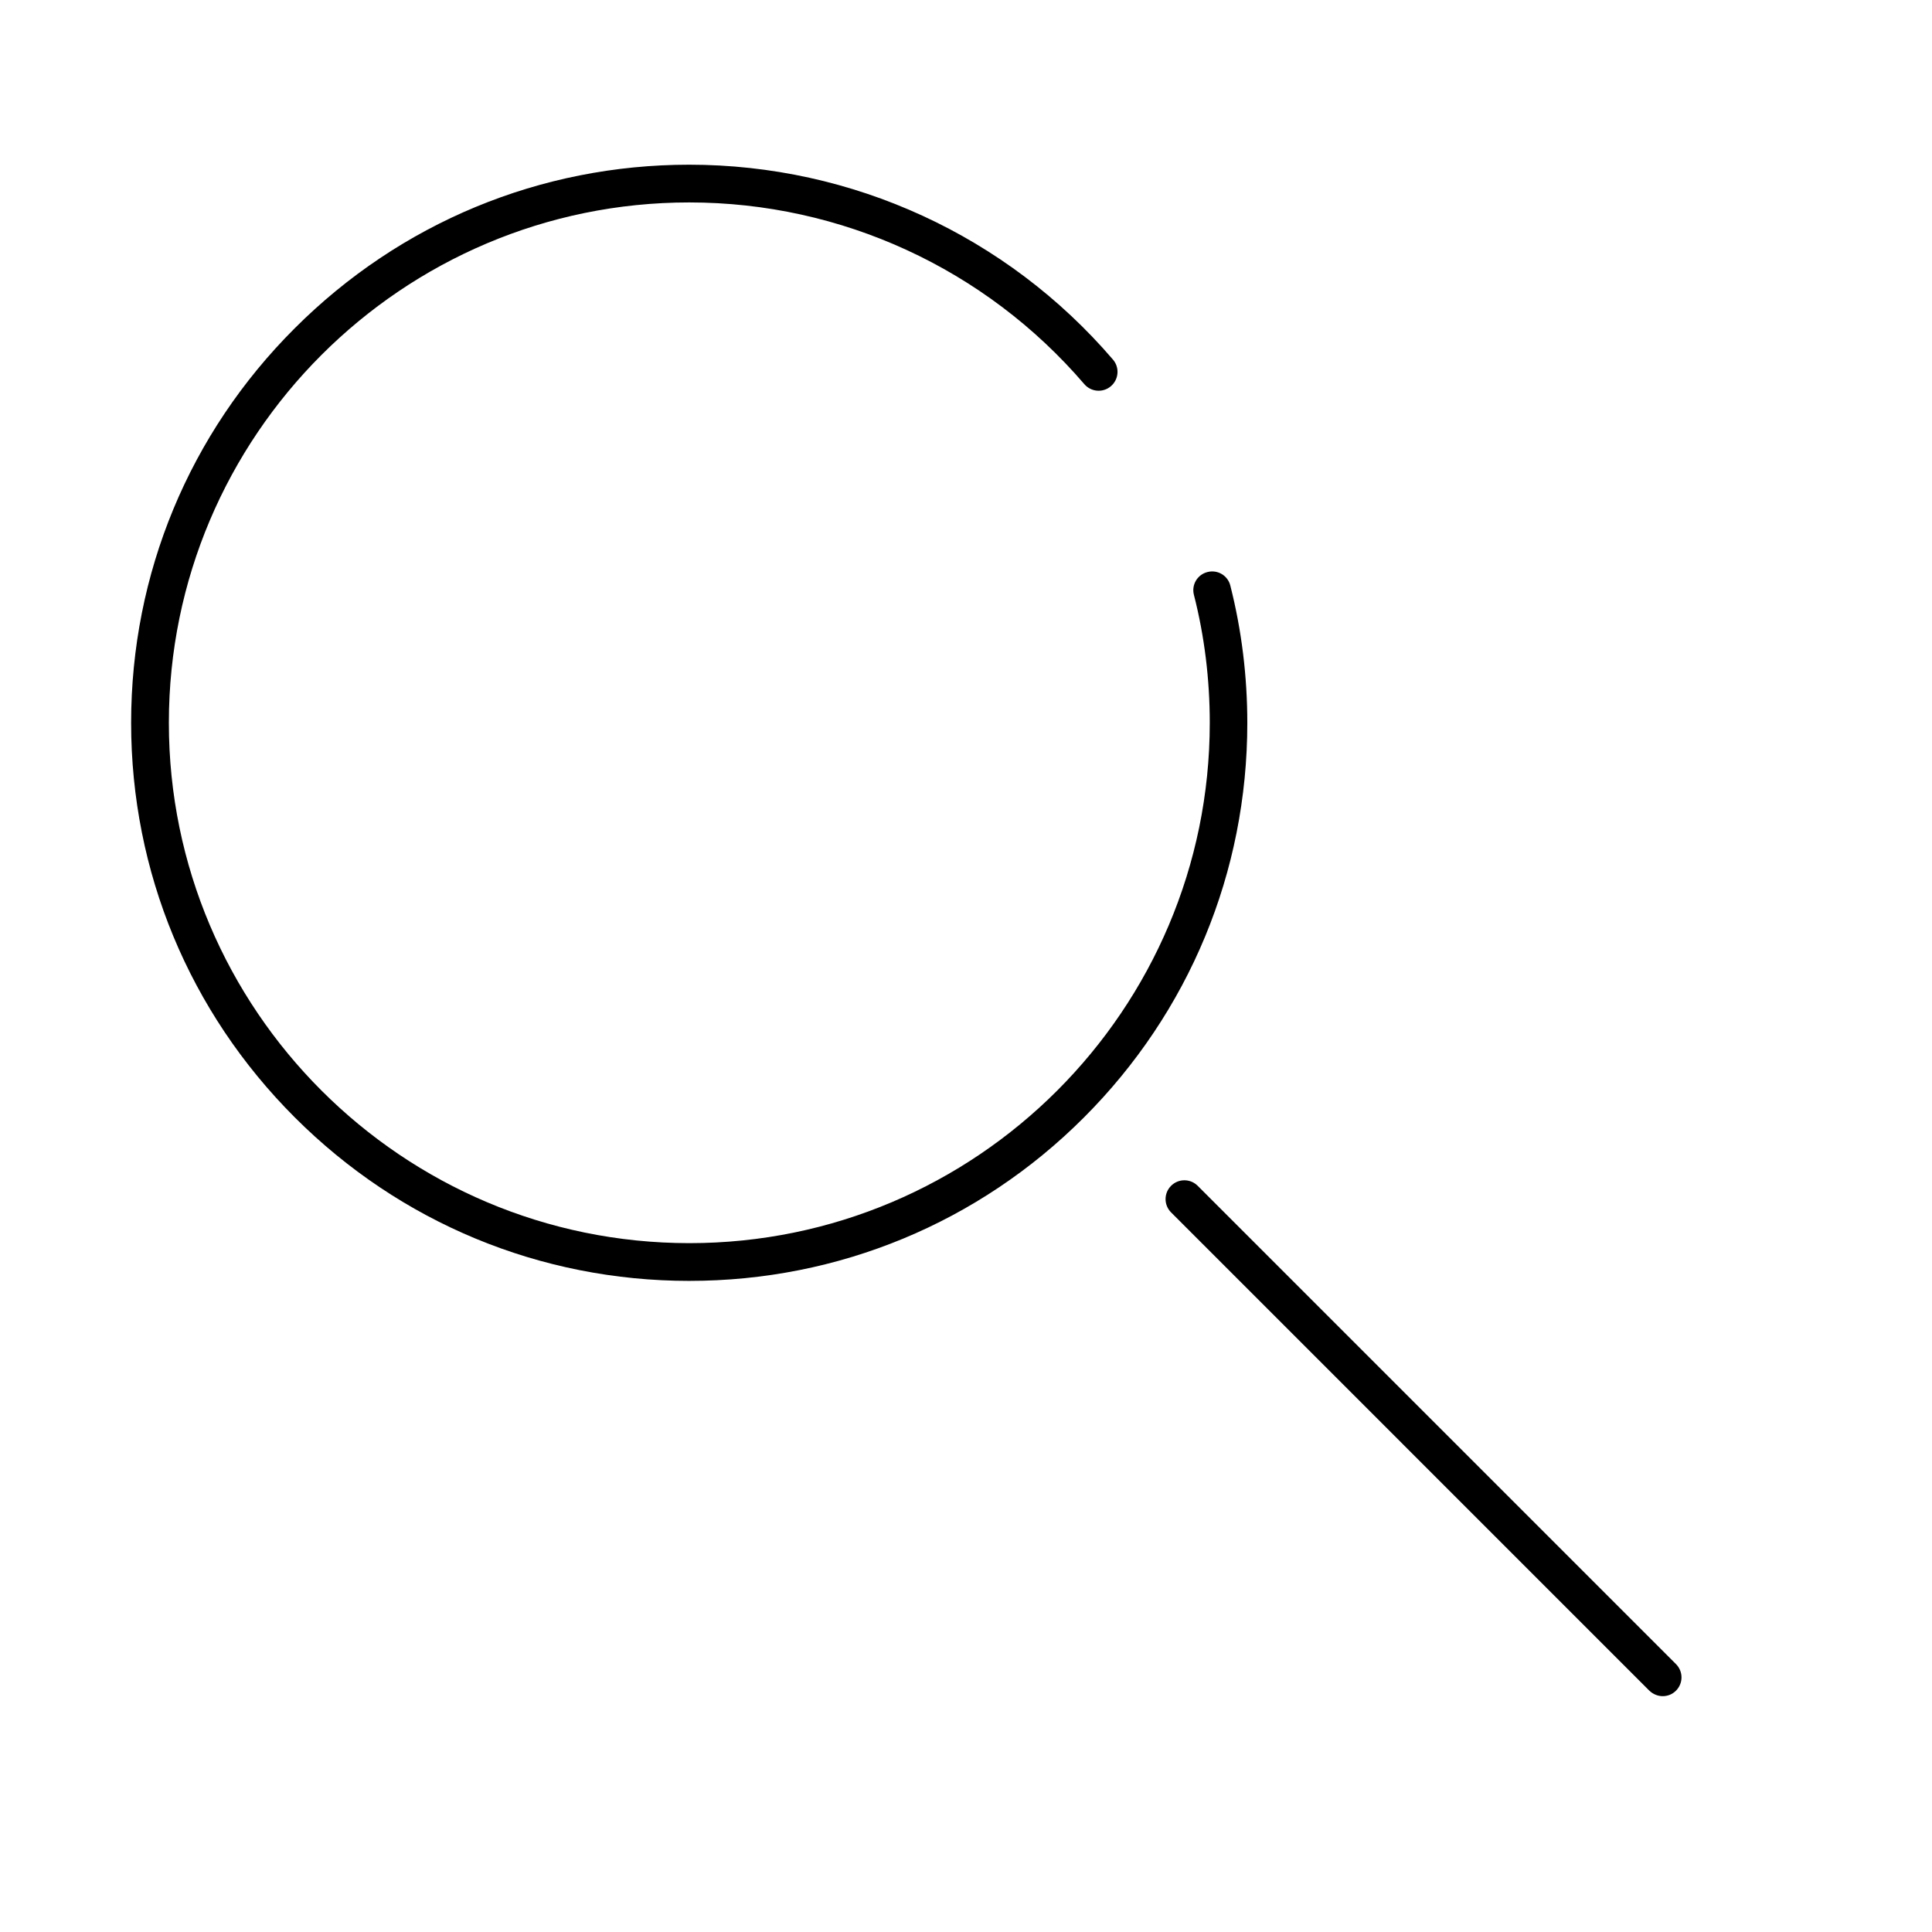 <?xml version="1.0" standalone="no"?><!DOCTYPE svg PUBLIC "-//W3C//DTD SVG 1.1//EN" "http://www.w3.org/Graphics/SVG/1.1/DTD/svg11.dtd"><svg t="1606881693473" class="icon" viewBox="0 0 1024 1024" version="1.1" xmlns="http://www.w3.org/2000/svg" p-id="3428" xmlns:xlink="http://www.w3.org/1999/xlink" width="200" height="200"><defs><style type="text/css"></style></defs><path d="M881.3 899c-2.6 0-5.1-1-7.1-2.9L620.7 642.6c-3.9-3.9-3.9-10.2 0-14.1 3.9-3.9 10.2-3.9 14.1 0L888.3 882c3.9 3.9 3.9 10.2 0 14.1-1.9 1.9-4.4 2.9-7 2.9zM365.4 678.9c-79 0-153.3-30.8-209.2-86.7-55.9-55.9-86.7-130.2-86.7-209.1 0-79 30.8-153.3 86.7-209.1 55.9-55.9 130.2-86.7 209.1-86.7 86.4 0 168.3 37.6 224.6 103.3 3.6 4.2 3.1 10.5-1.1 14.1-4.2 3.6-10.5 3.1-14.1-1.1-52.5-61.2-128.8-96.3-209.4-96.3-152.1 0-275.8 123.7-275.8 275.8s123.8 275.8 275.9 275.8c152.1 0 275.8-123.7 275.8-275.8 0-23-2.8-45.9-8.4-67.8-1.4-5.4 1.9-10.8 7.2-12.1 5.4-1.4 10.8 1.9 12.1 7.2 6 23.6 9 48.1 9 72.8 0 79-30.8 153.3-86.7 209.2-55.7 55.7-130 86.5-209 86.5z" p-id="3429"></path></svg>